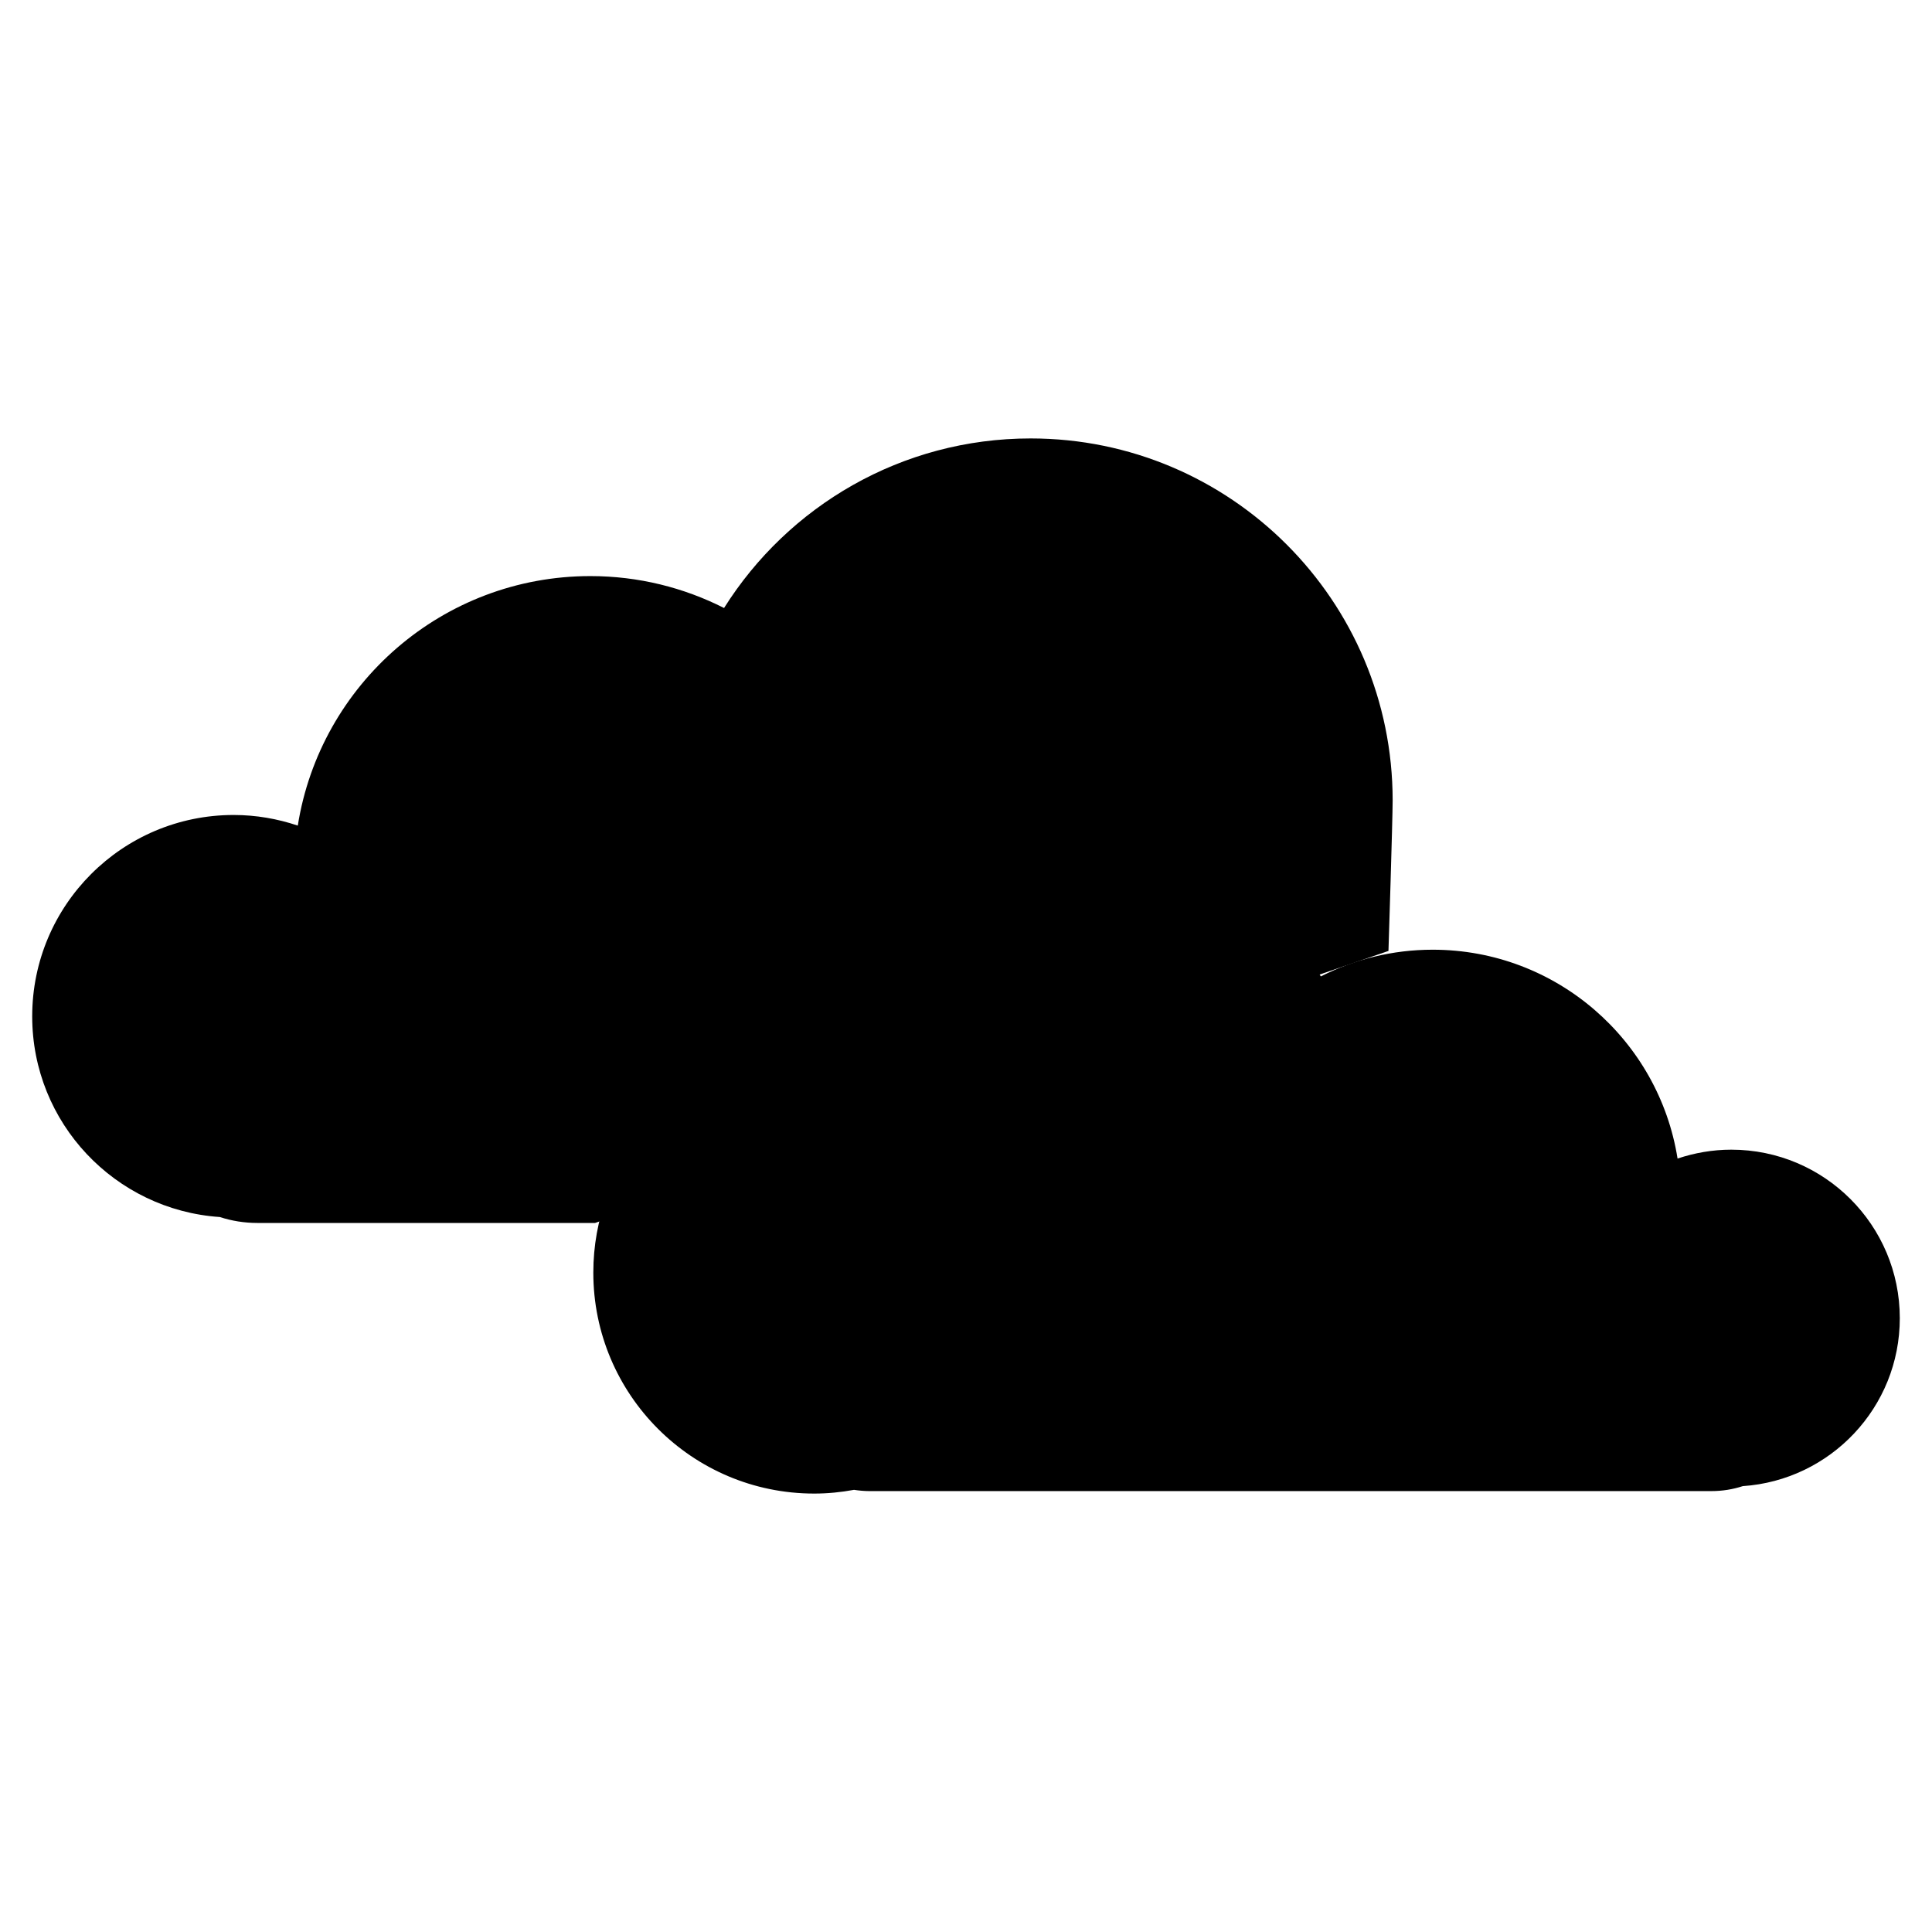 <svg version="1.1" id="Layer_1" xmlns="http://www.w3.org/2000/svg" xmlns:xlink="http://www.w3.org/1999/xlink" x="0px" y="0px"
	 width="400px" height="400px" viewBox="0 0 60 60" style="enable-background:new 0 0 60 60;" xml:space="preserve">
<path d="M43.12,29.532c0,0,0.13-4.091,0.13-4.674c0-6.209-5.035-11.242-11.243-11.242c-4.013,0-7.532,2.104-9.521,5.266
				c-1.247-0.632-2.657-0.991-4.151-0.991c-4.588,0-8.39,3.358-9.087,7.749c-0.625-0.211-1.296-0.33-1.993-0.33
				C3.801,25.311,1,28.11,1,31.565c0,3.309,2.573,6.011,5.827,6.231c0.368,0.12,0.76,0.184,1.166,0.184h10.488"/>
<path d="M53.766,35.704c-0.583,0-1.144,0.101-1.668,0.276c-0.583-3.675-3.765-6.486-7.605-6.486c-1.25,0-2.429,0.301-3.473,0.829
				c-1.666-2.646-4.61-4.407-7.968-4.407c-4.316,0-7.943,2.909-9.055,6.87c-3.172,0.604-5.571,3.388-5.571,6.736
				c0,3.789,3.071,6.862,6.86,6.862c0.423,0,0.834-0.042,1.236-0.116c0.156,0.023,0.313,0.039,0.476,0.039h26.15
				c0.34,0,0.667-0.053,0.976-0.154C56.846,45.969,59,43.708,59,40.938C59,38.048,56.657,35.704,53.766,35.704z"/>
</svg>